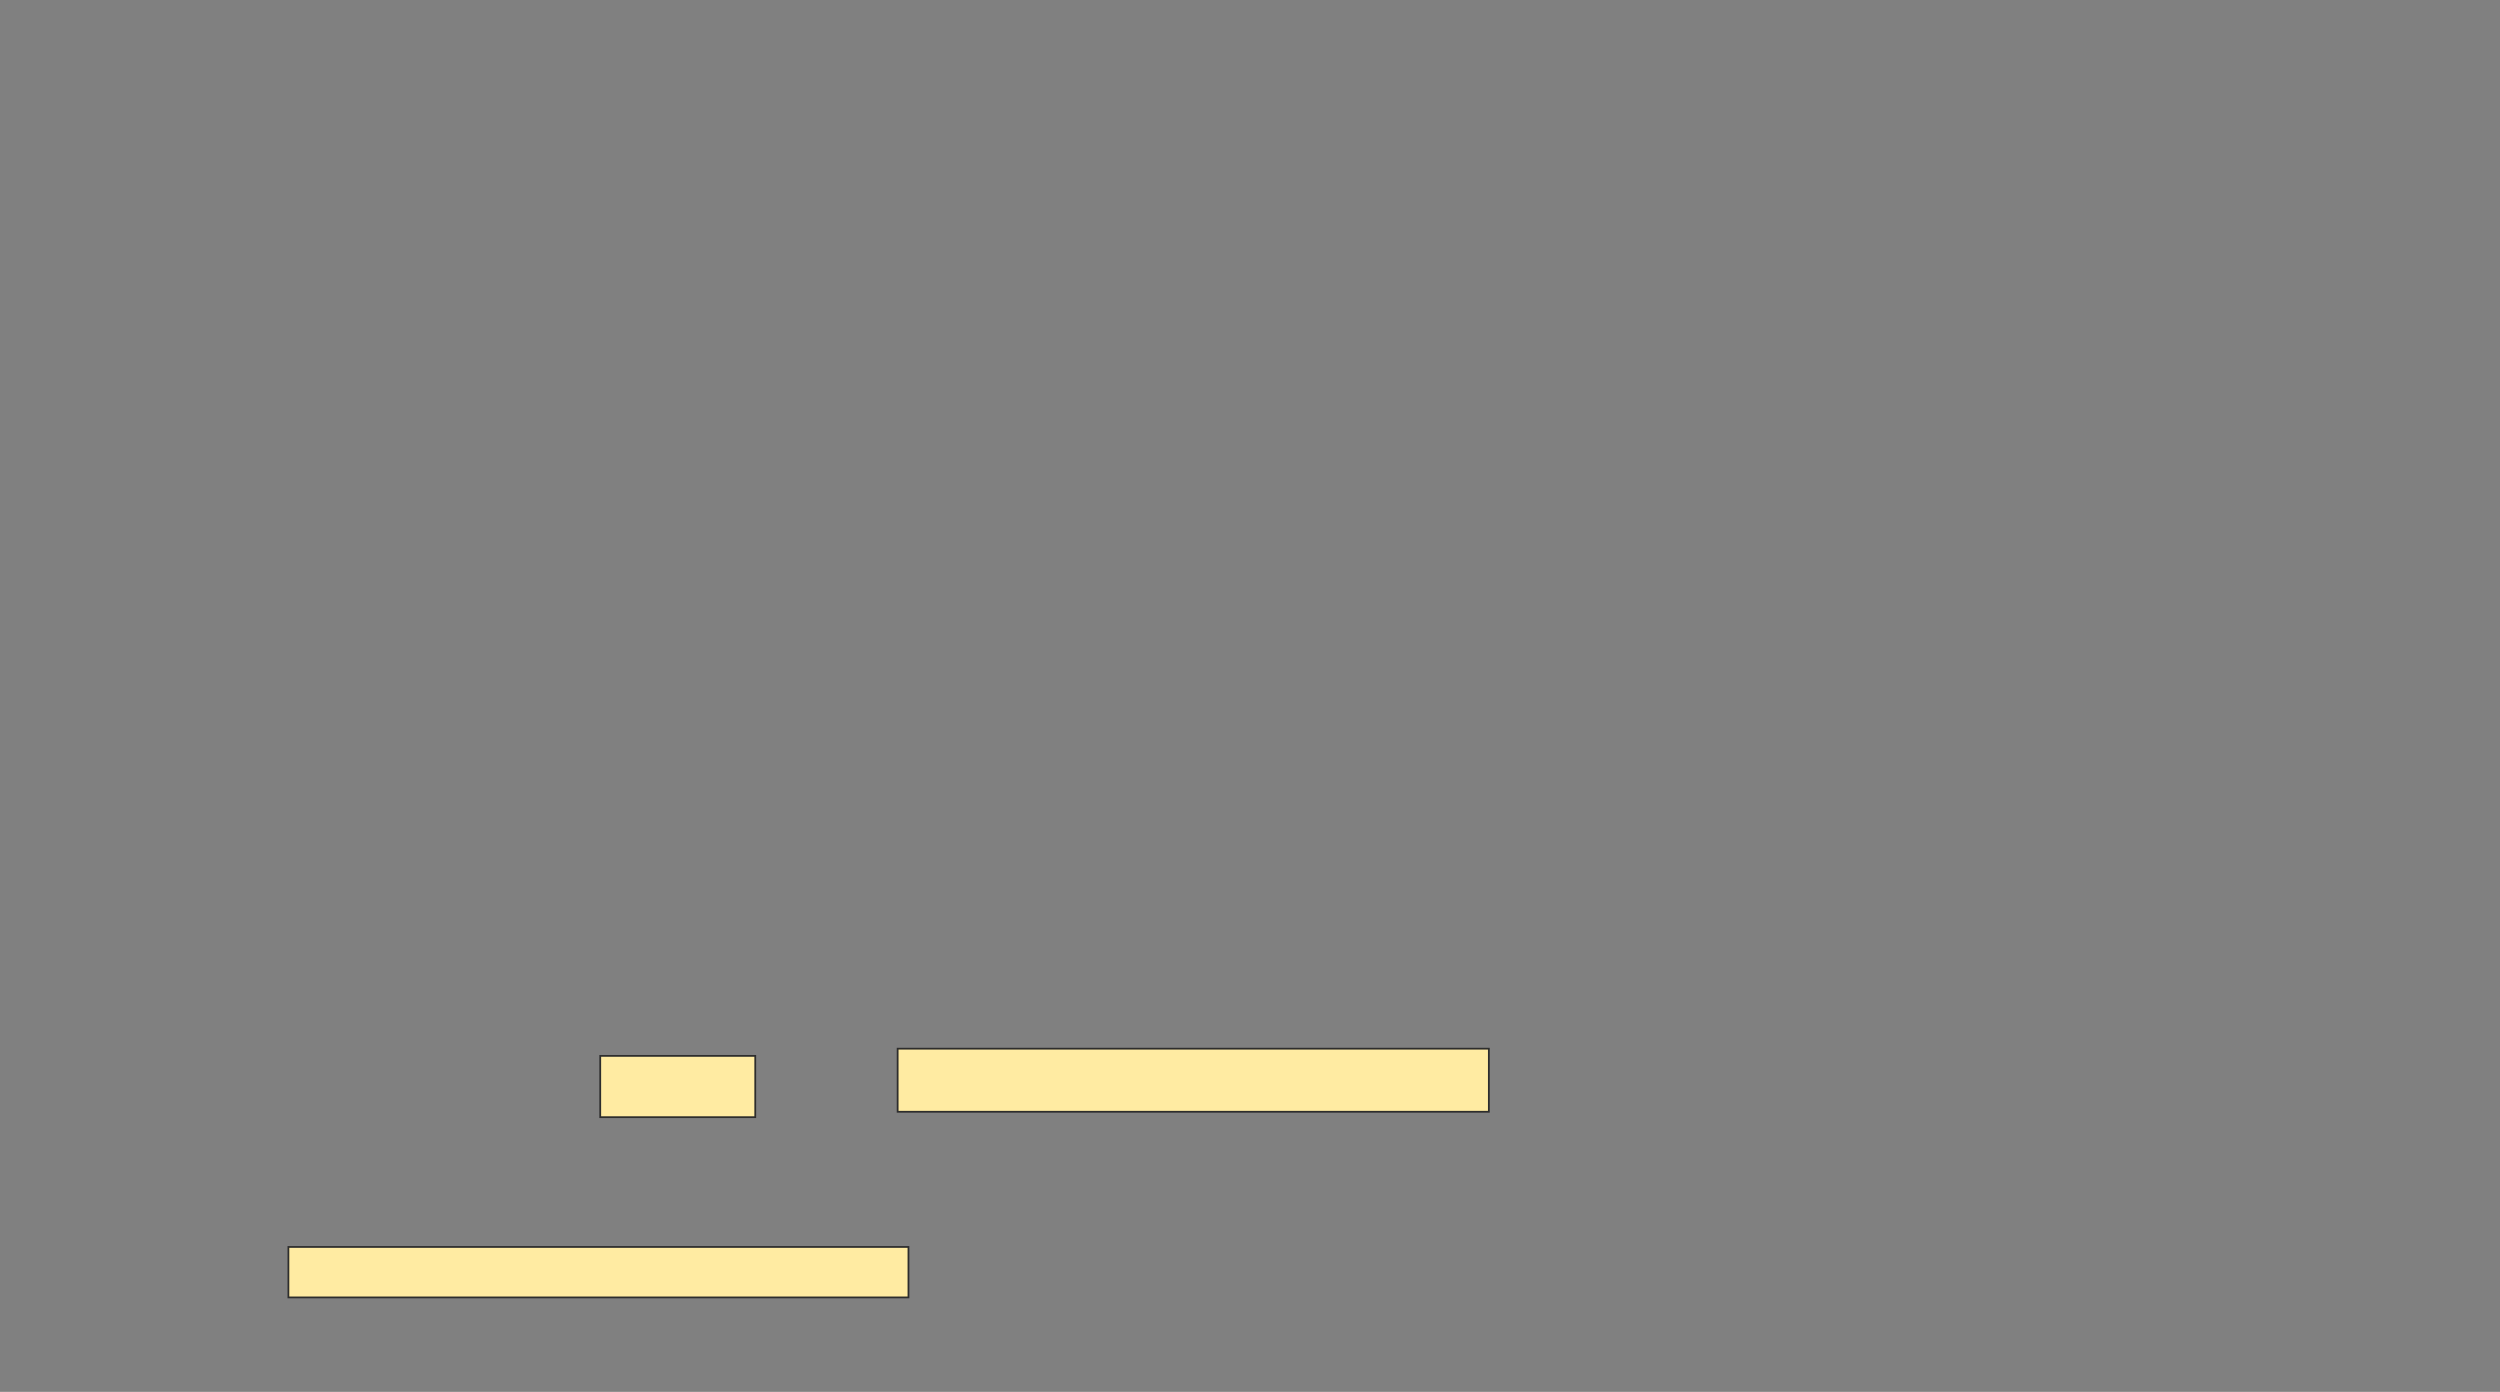 <svg height="780" width="1401" xmlns="http://www.w3.org/2000/svg"><rect width="100%" height="100%" fill="#808080" stroke="none"/><path fill="#FFEBA2" stroke="#2D2D2D" d="M161.626 698.788H509.101V727.071H161.626z"/><path fill="#FFEBA2" stroke="#2D2D2D" d="M336.374 591.717H423.243V626.06H336.374z"/><path fill="#FFEBA2" stroke="#2D2D2D" d="M503.04 587.677H834.353V623.031H503.04z"/></svg>